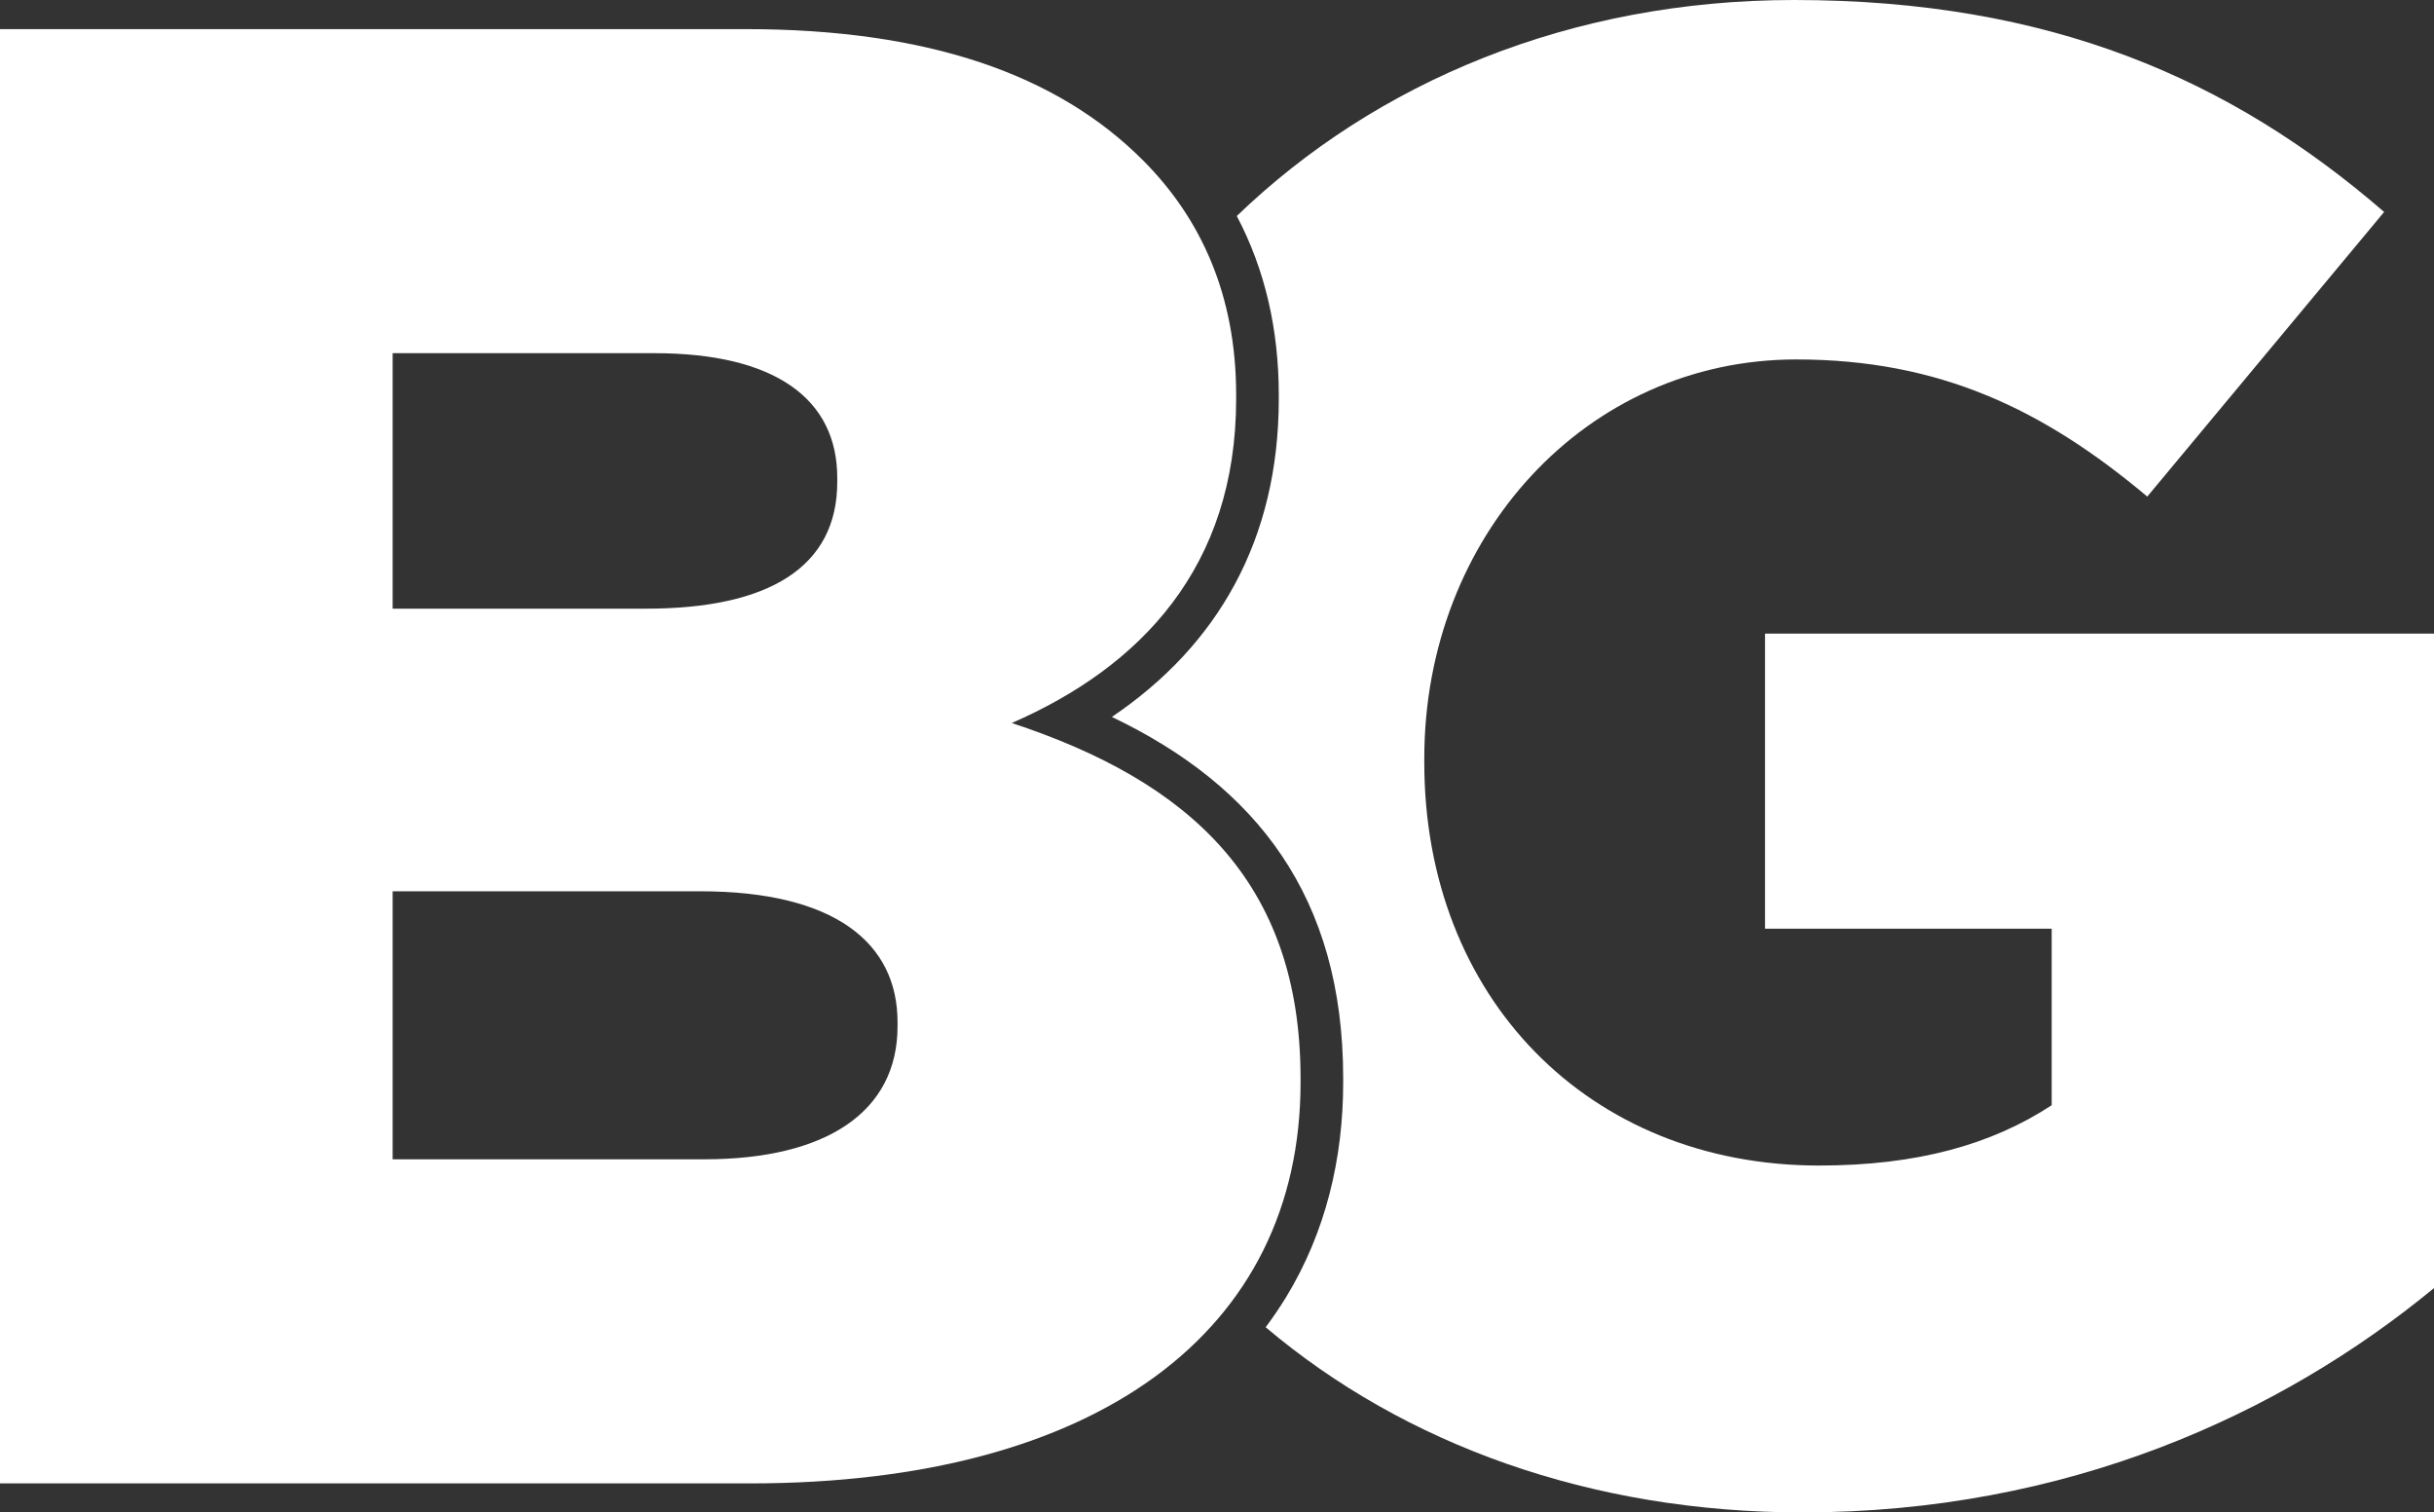 <?xml version="1.0" encoding="UTF-8"?>
<!-- Generator: Adobe Illustrator 14.0.0, SVG Export Plug-In . SVG Version: 6.00 Build 43363)  -->
<!DOCTYPE svg PUBLIC "-//W3C//DTD SVG 1.1//EN" "http://www.w3.org/Graphics/SVG/1.1/DTD/svg11.dtd">
<svg version="1.1" id="Layer_1" xmlns="http://www.w3.org/2000/svg" xmlns:xlink="http://www.w3.org/1999/xlink" x="0px" y="0px" width="67.945px" height="42.219px" viewBox="0 0 67.945 42.219" enable-background="new 0 0 67.945 42.219" xml:space="preserve">
<rect x="0" y="0" width="67.945" height="42.219" fill="#333333" stroke="none"/>
<g>
	<path fill-rule="evenodd" clip-rule="evenodd" fill="#FFFFFF" d="M10.961,32.362v-7.482h8.584c3.77,0,5.51,1.451,5.51,3.654v0.115   c0,2.379-1.974,3.713-5.395,3.713H10.961L10.961,32.362z M10.961,16.992V9.859h7.308c3.363,0,5.103,1.275,5.103,3.479v0.116   c0,2.378-1.913,3.537-5.335,3.537H10.961L10.961,16.992z M0,41.409h20.937c9.685,0,15.368-4.234,15.368-11.193V30.1   c0-5.51-3.132-8.293-8.062-9.917c3.595-1.566,6.264-4.35,6.264-9.048V11.02c0-2.784-0.985-4.93-2.61-6.554   c-2.377-2.378-5.974-3.653-11.077-3.653H0V41.409L0,41.409z"/>
	<path fill-rule="evenodd" clip-rule="evenodd" fill="#FFFFFF" d="M50.314,42.219c7.365,0,13.34-2.725,17.631-6.262V17.688H49.271   v8.236h8.002v4.928c-1.682,1.104-3.769,1.684-6.495,1.684c-6.437,0-11.019-4.697-11.019-11.25v-0.117   c0-6.205,4.523-11.135,10.382-11.135c4.001,0,6.9,1.393,9.8,3.828l6.612-7.945C62.262,2.204,57.217,0,50.083,0   C43.84,0,38.412,2.285,34.525,6.03c0.793,1.502,1.172,3.183,1.172,4.989v0.115c0,3.94-1.713,6.891-4.66,8.879   c4.022,1.92,6.458,5.016,6.458,10.086v0.115c0,2.127-0.487,4.184-1.601,6.008c-0.178,0.287-0.365,0.563-0.563,0.828   C39.206,40.325,44.412,42.219,50.314,42.219L50.314,42.219z"/>
</g>
</svg>